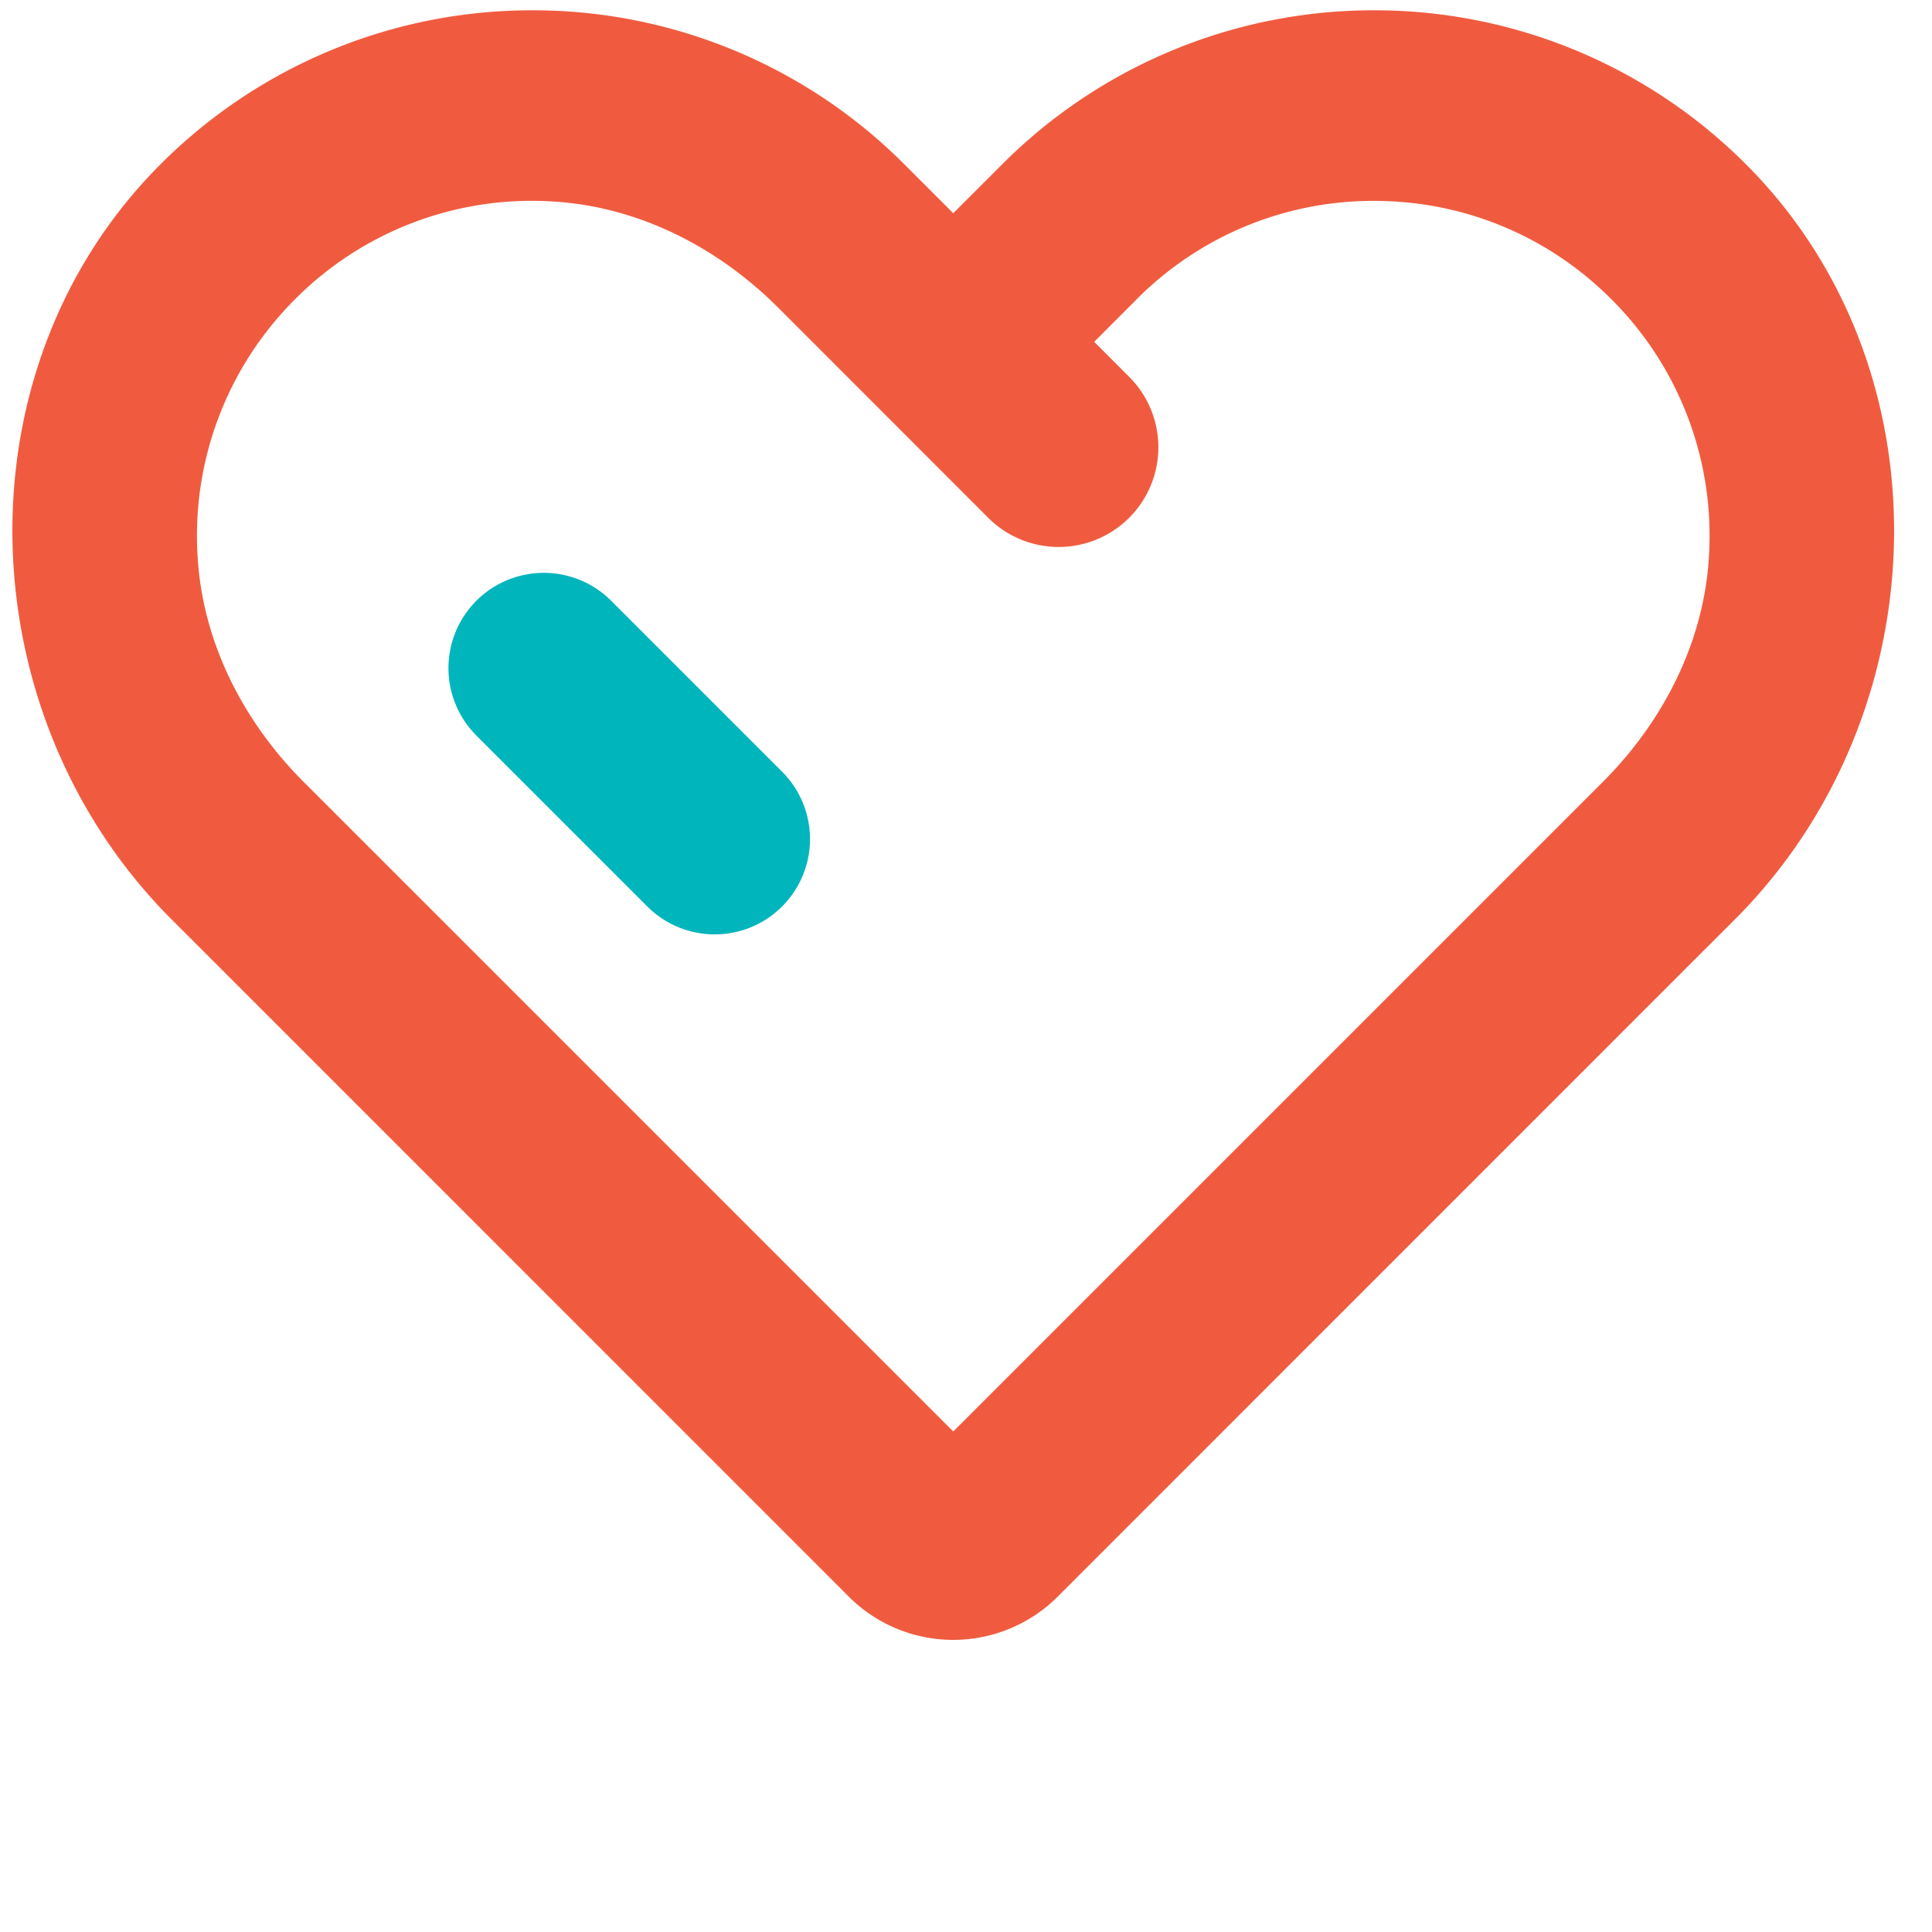<svg xmlns="http://www.w3.org/2000/svg" width="42" height="42" viewBox="0 0 42 42">
    <g fill="none" fill-rule="evenodd">
        <path fill="#F05B40" d="M37.149 12.13c-.116 1.844-.996 3.56-2.304 4.867l-.88.88-13.242 13.242L7.481 17.878l-.881-.881c-1.307-1.307-2.188-3.023-2.302-4.868a7.256 7.256 0 0 1 2.12-5.627 7.254 7.254 0 0 1 5.626-2.12c1.846.115 3.56.995 4.869 2.302l.88.88 1.533 1.534 2.187 2.188a2.167 2.167 0 0 0 3.064-3.064l-.79-.791.927-.929a7.248 7.248 0 0 1 5.157-2.135c1.948 0 3.78.758 5.156 2.135a7.257 7.257 0 0 1 2.122 5.627m.804-8.56A11.398 11.398 0 0 0 29.871.224a11.403 11.403 0 0 0-8.086 3.349l-1.062 1.062-1.062-1.062A11.4 11.4 0 0 0 11.574.224a11.4 11.4 0 0 0-8.082 3.345C-.96 8.018-.722 15.535 3.729 19.986l.822.821 13.9 13.902a3.213 3.213 0 0 0 4.543 0l13.9-13.902.822-.821c4.451-4.451 4.69-11.968.237-16.417"/>
        <path fill="#00B5BC" d="M14.072 19.706l-3.716-3.716a2.071 2.071 0 1 1 2.93-2.93l3.716 3.716a2.071 2.071 0 1 1-2.93 2.93"/>
    </g>
</svg>
